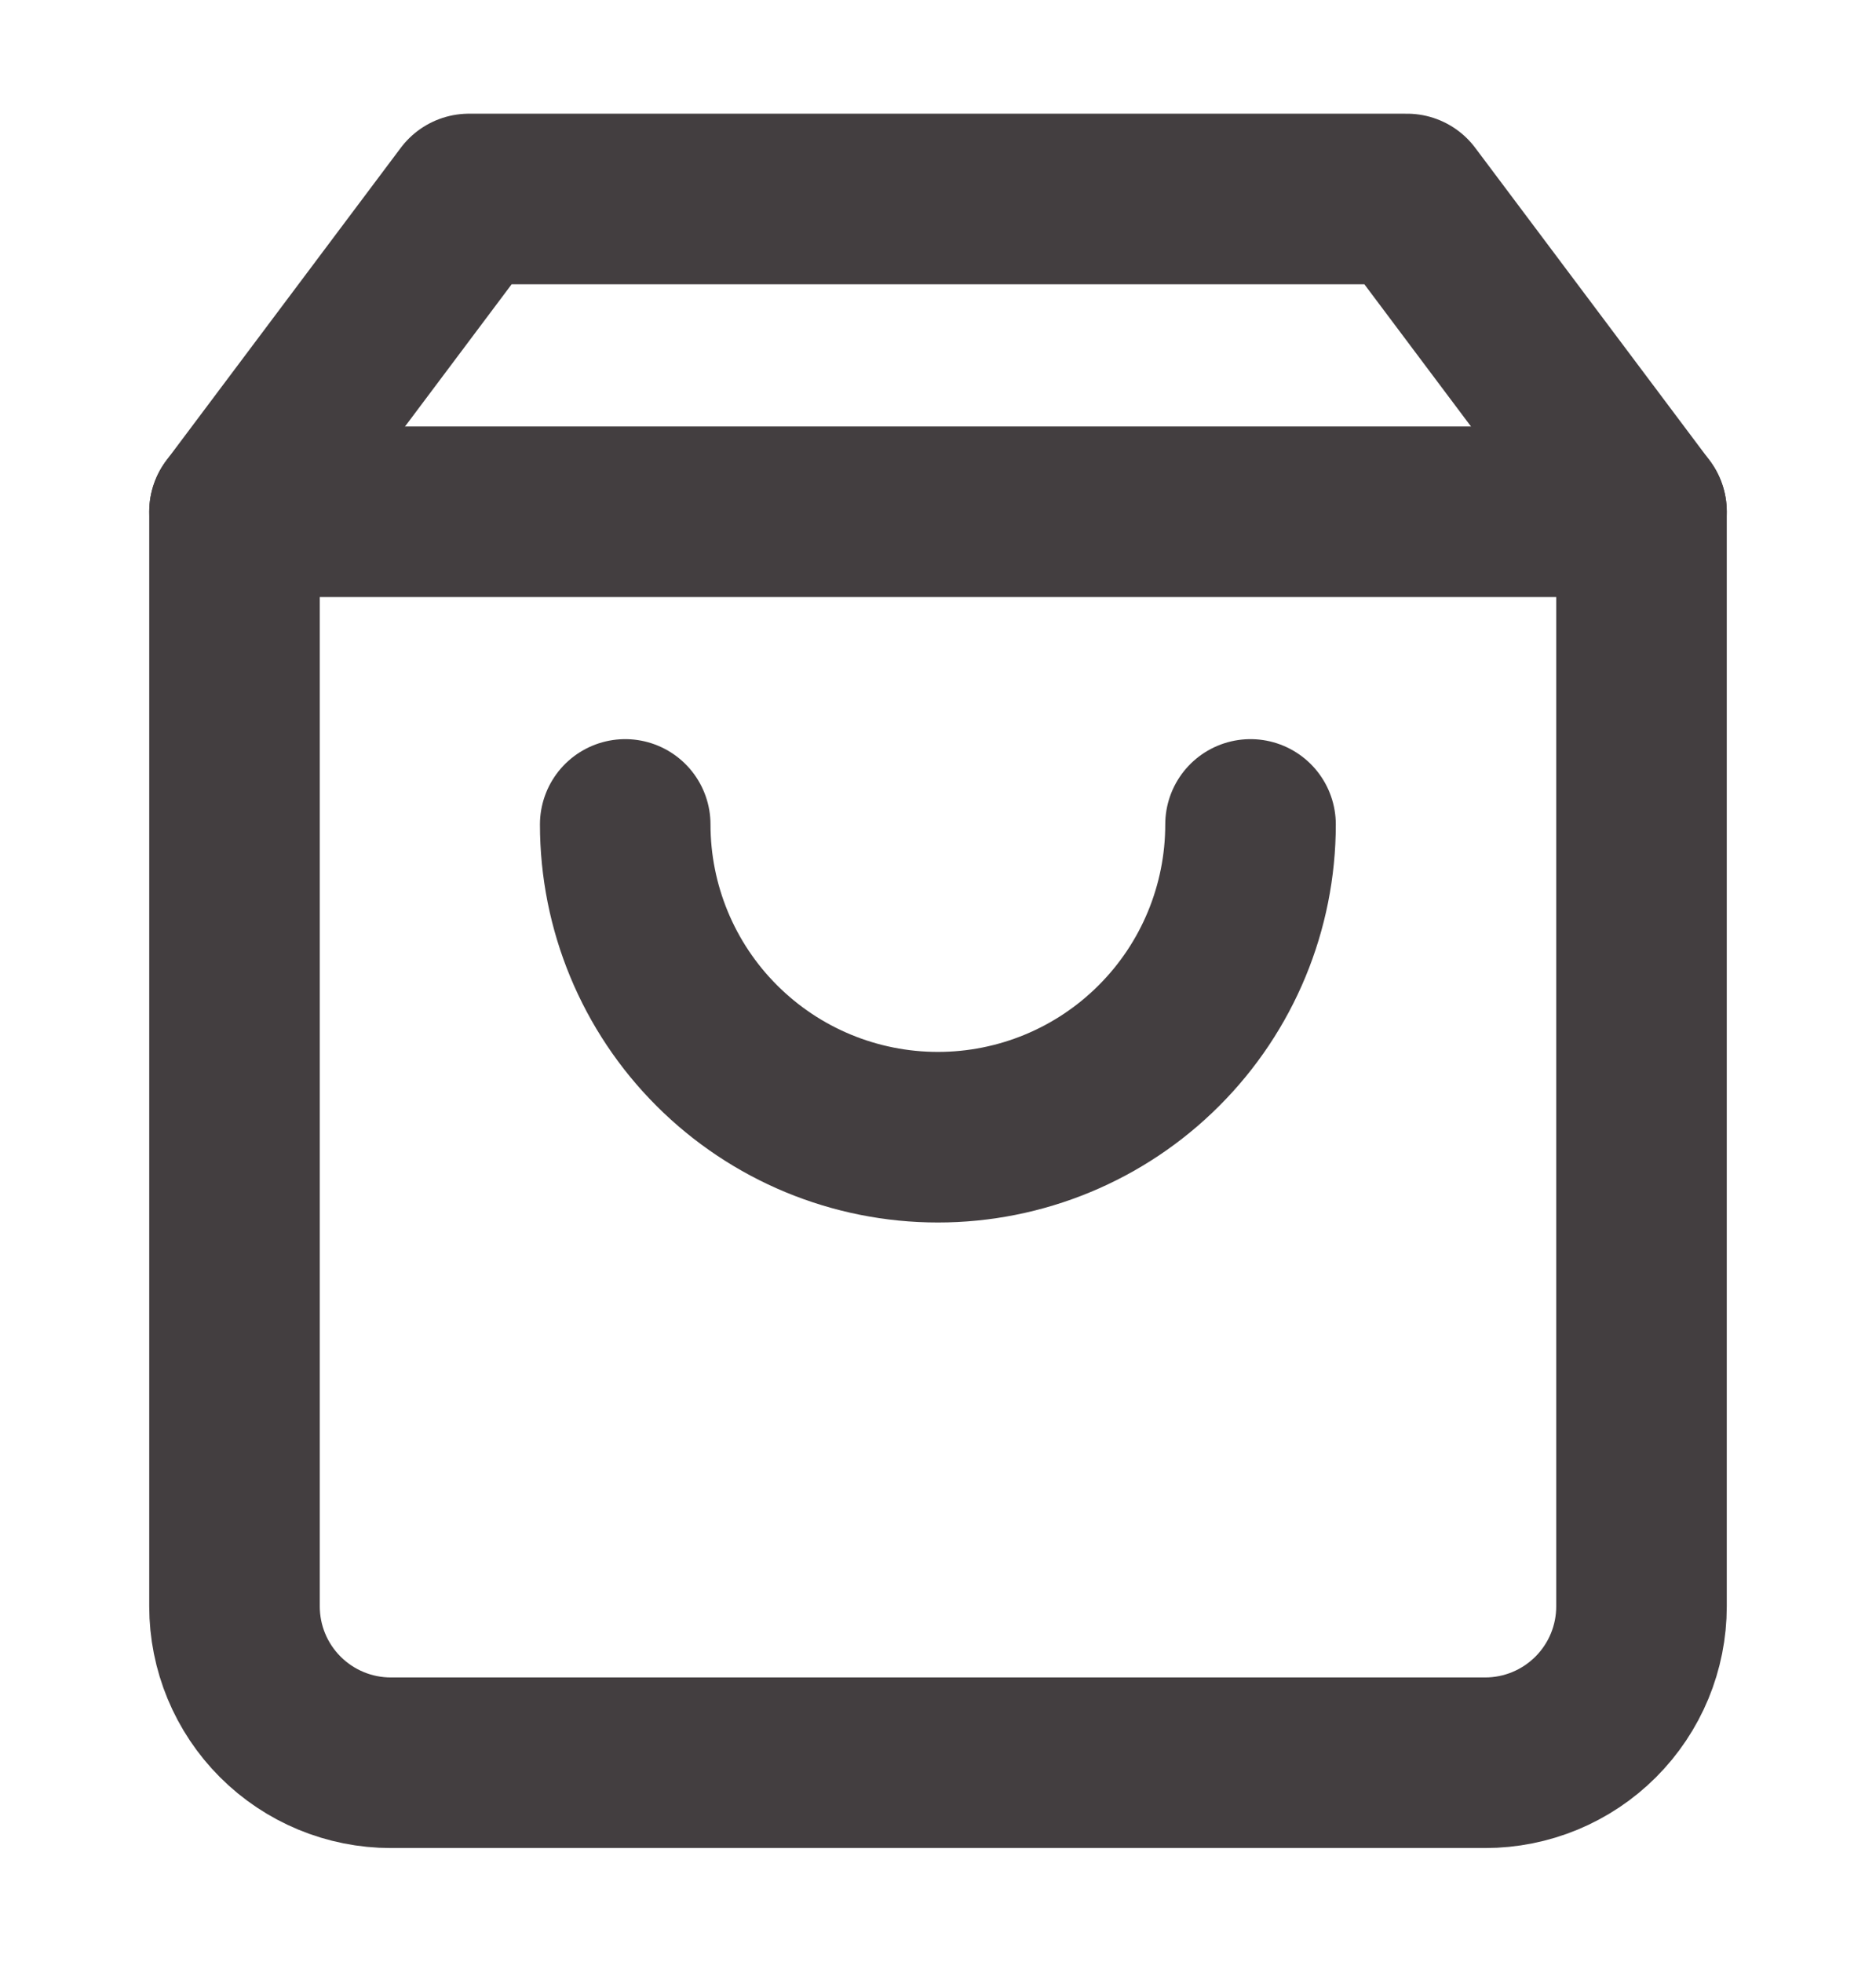 <svg width="22" height="23" viewBox="0 0 22 23" fill="none" xmlns="http://www.w3.org/2000/svg">
<g id="shopping-bag">
<path id="Vector" d="M5.5 2.333L2.75 6V18.834C2.75 19.32 2.943 19.786 3.287 20.13C3.631 20.474 4.097 20.667 4.583 20.667H17.417C17.903 20.667 18.369 20.474 18.713 20.13C19.057 19.786 19.25 19.32 19.25 18.834V6L16.5 2.333H5.5Z" stroke="#433E40" stroke-width="2" stroke-linecap="round" stroke-linejoin="round"/>
<path id="Vector_2" d="M2.75 6H19.25" stroke="#433E40" stroke-width="2" stroke-linecap="round" stroke-linejoin="round"/>
<path id="Vector_3" d="M14.665 9.666C14.665 10.639 14.279 11.572 13.591 12.259C12.904 12.947 11.971 13.333 10.999 13.333C10.026 13.333 9.094 12.947 8.406 12.259C7.718 11.572 7.332 10.639 7.332 9.666" stroke="#433E40" stroke-width="2" stroke-linecap="round" stroke-linejoin="round"/>
</g>
</svg>
